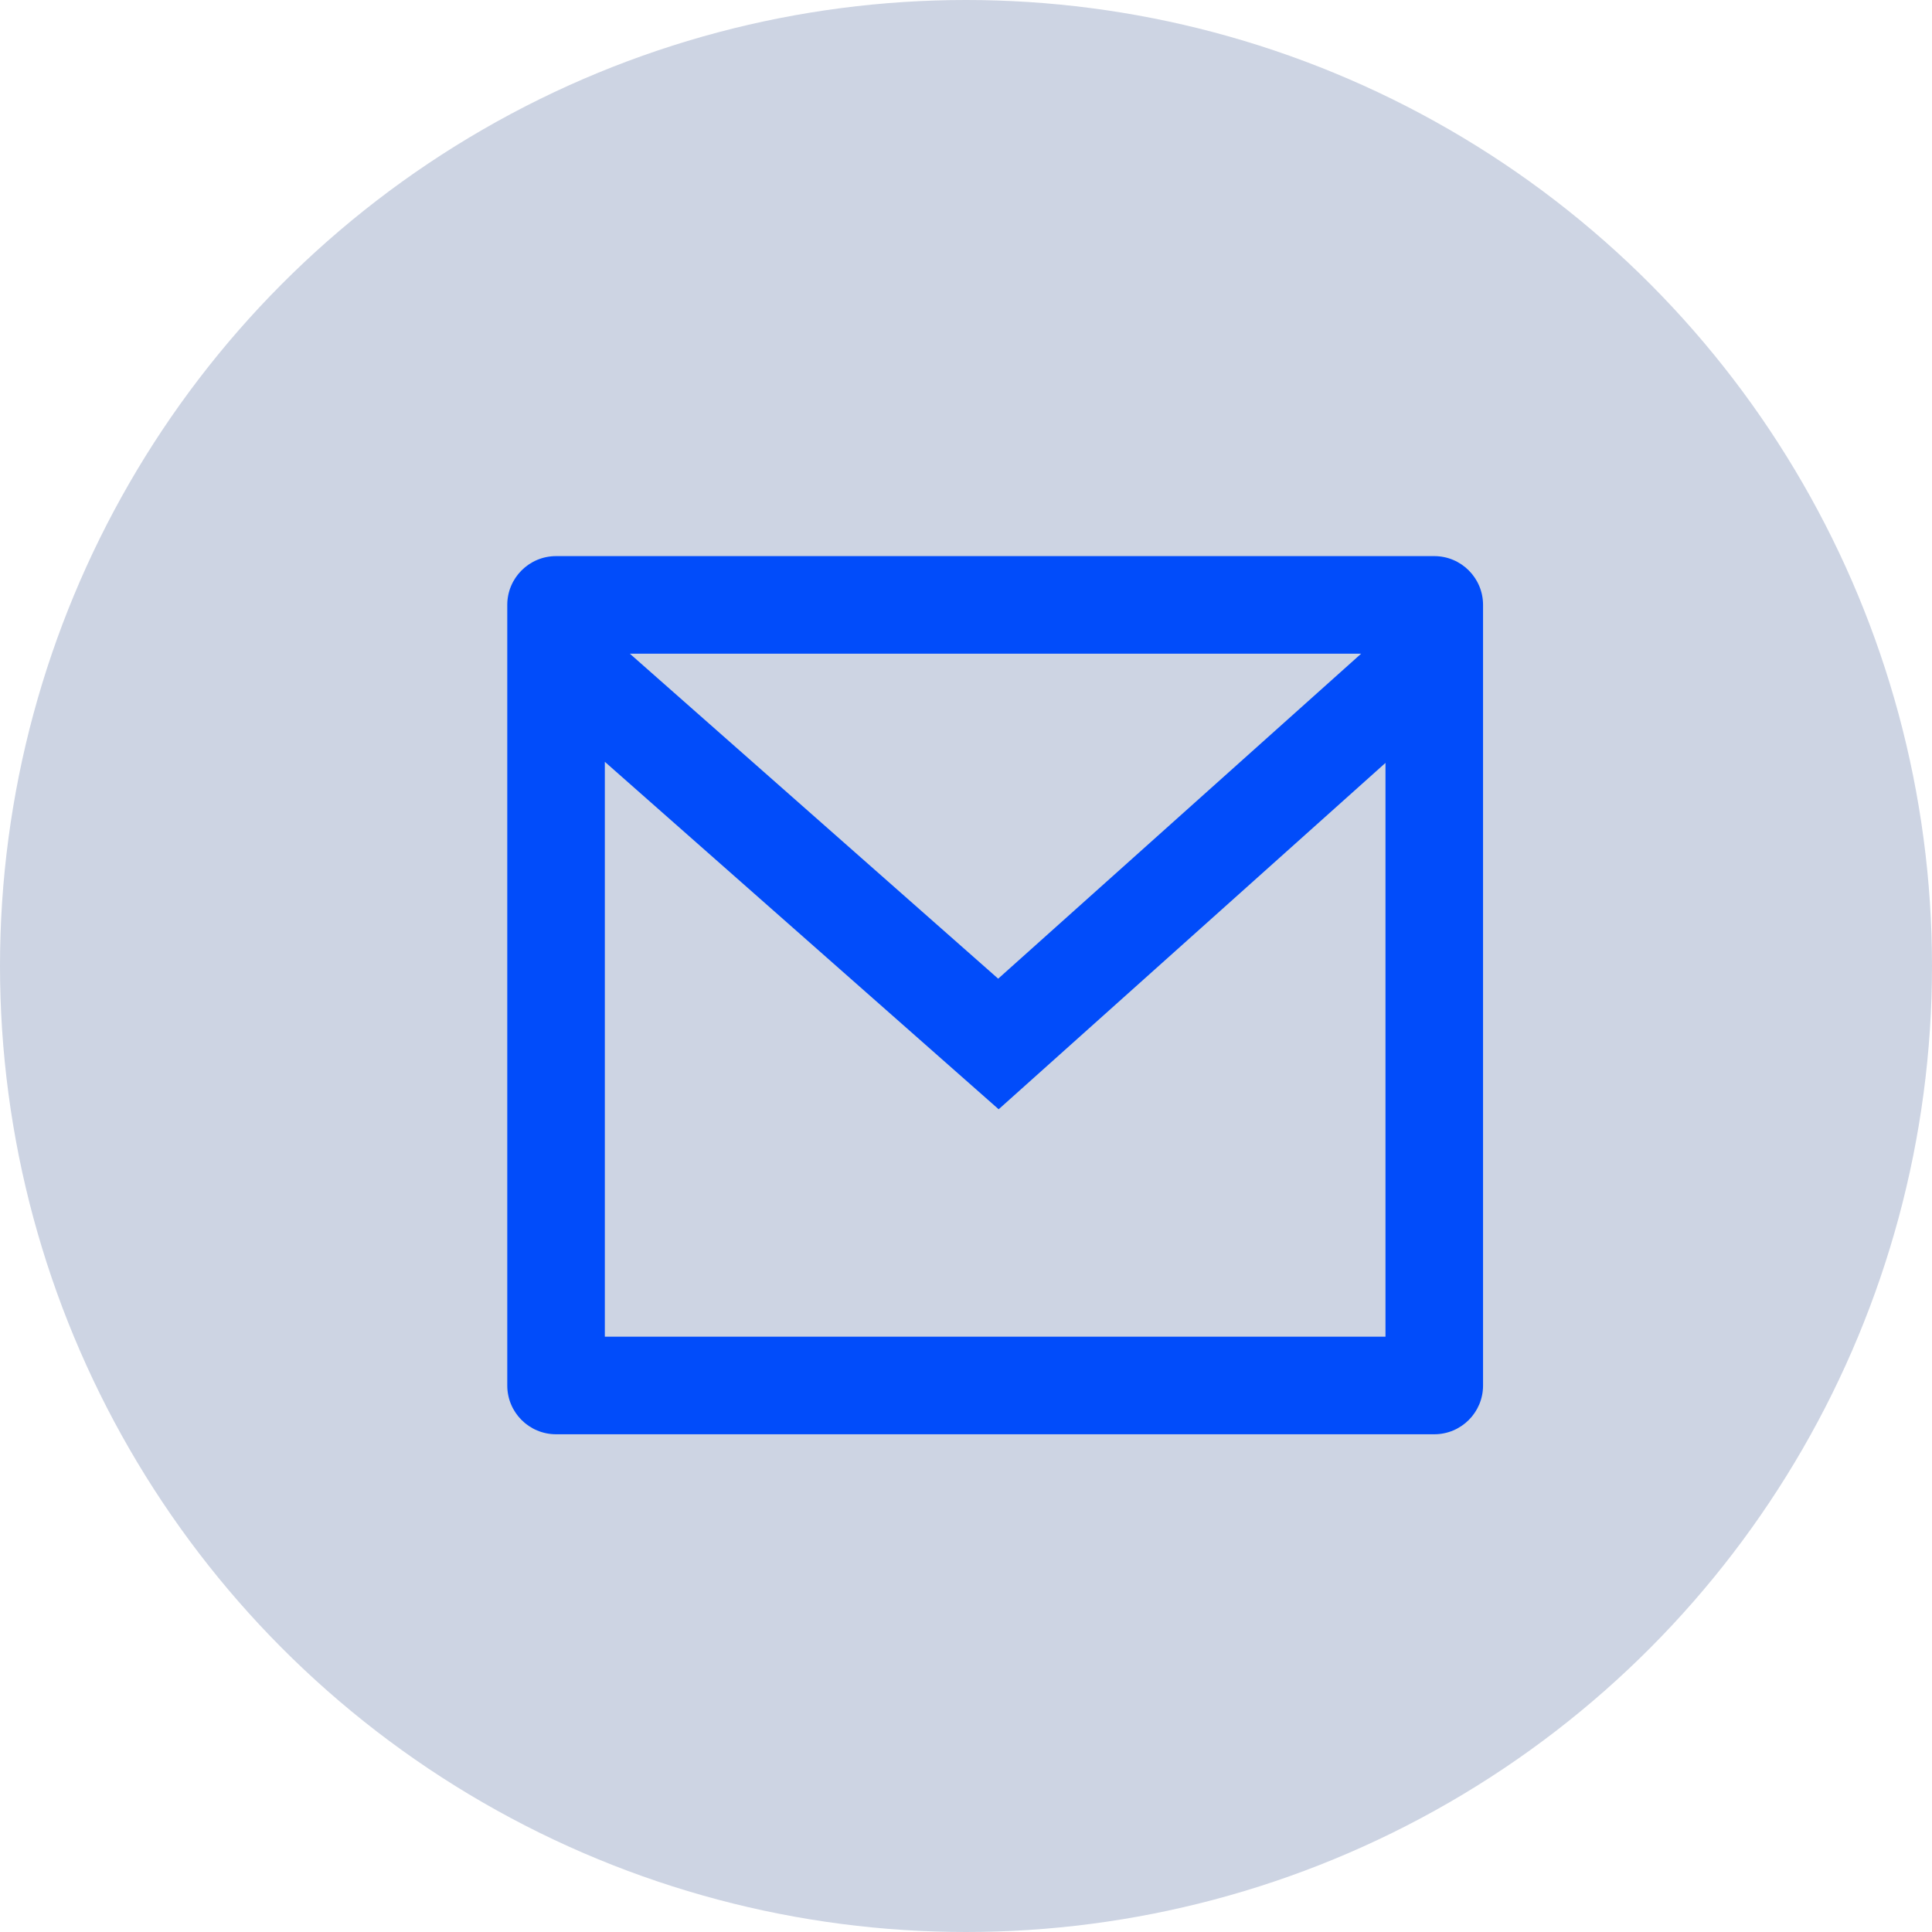 <svg xmlns="http://www.w3.org/2000/svg" viewBox="0 0 32 32"><circle cx="16" cy="16" r="16" fill="#CDD4E3"/><path d="M9.21 9.211H23.756C24.202 9.211 24.564 9.573 24.564 10.019V22.948C24.564 23.395 24.202 23.756 23.756 23.756H9.21C8.764 23.756 8.402 23.395 8.402 22.948V10.019C8.402 9.573 8.764 9.211 9.21 9.211ZM22.948 12.636L16.541 18.373L10.018 12.618V22.14H22.948V12.636ZM10.432 10.827L16.533 16.21L22.545 10.827H10.432Z" fill="#014CFA"/></svg>